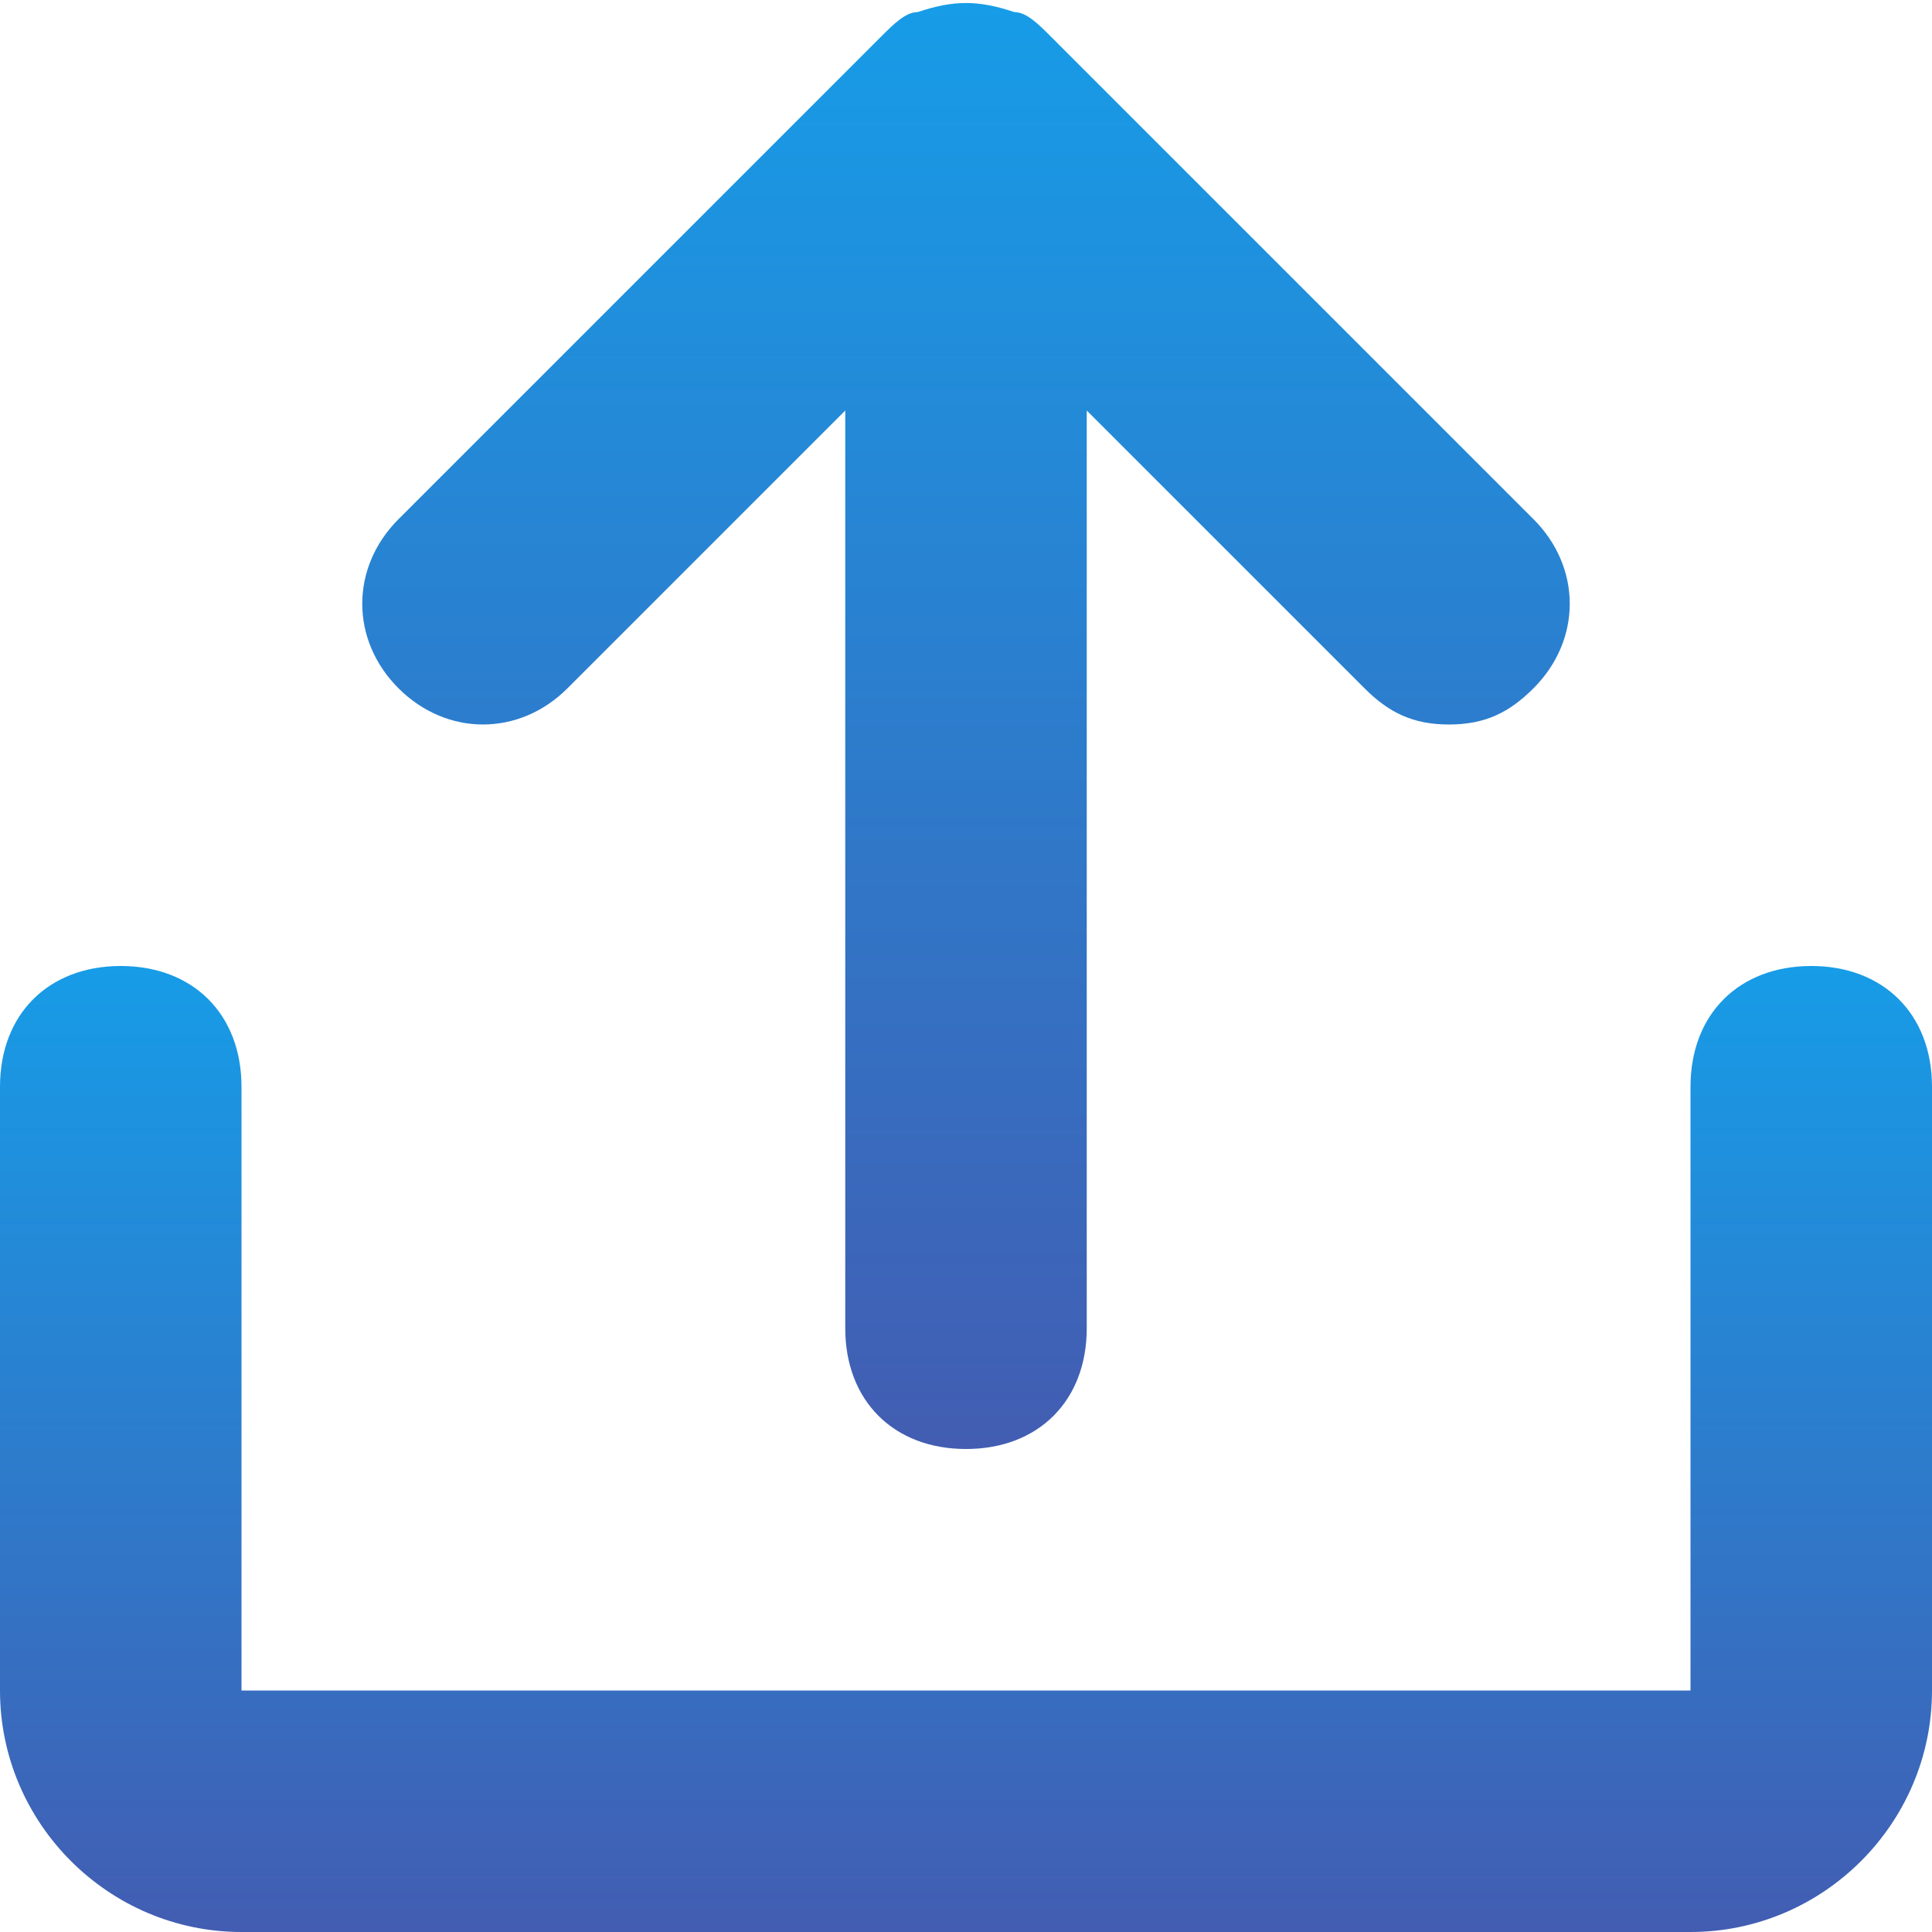<svg width="114" height="114" viewBox="0 0 114 114" fill="none" xmlns="http://www.w3.org/2000/svg">
<g clip-path="url(#clip0_166_1071)">
<path d="M57 85.5C61.275 85.5 64.125 82.65 64.125 78.375V24.225L80.513 40.612C81.938 42.038 83.362 42.75 85.5 42.75C87.638 42.75 89.062 42.038 90.487 40.612C93.338 37.763 93.338 33.487 90.487 30.637L61.987 2.137C61.275 1.425 60.562 0.712 59.85 0.712C57.712 -2.44081e-05 56.288 -2.44081e-05 54.15 0.712C53.438 0.712 52.725 1.425 52.013 2.137L23.512 30.637C20.663 33.487 20.663 37.763 23.512 40.612C26.363 43.462 30.637 43.462 33.487 40.612L49.875 24.225V78.375C49.875 82.65 52.725 85.5 57 85.5Z" fill="url(#paint0_linear_166_1071)"/>
<path d="M106.875 57C102.6 57 99.75 59.85 99.75 64.125V99.75H14.25V64.125C14.25 59.85 11.4 57 7.125 57C2.85 57 0 59.85 0 64.125V99.75C0 107.587 6.412 114 14.25 114H99.75C107.588 114 114 107.587 114 99.75V64.125C114 59.85 111.15 57 106.875 57Z" fill="url(#paint1_linear_166_1071)"/>
</g>
<defs>
<linearGradient id="paint0_linear_166_1071" x1="57" y1="0.178" x2="57" y2="85.5" gradientUnits="userSpaceOnUse">
<stop stop-color="#179CE7"/>
<stop offset="1" stop-color="#425DB2"/>
</linearGradient>
<linearGradient id="paint1_linear_166_1071" x1="57" y1="57" x2="57" y2="114" gradientUnits="userSpaceOnUse">
<stop stop-color="#179CE7"/>
<stop offset="1" stop-color="#425DB2"/>
</linearGradient>
<clipPath id="clip0_166_1071">
<rect width="114" height="114" fill="white"/>
</clipPath>
</defs>
</svg>
